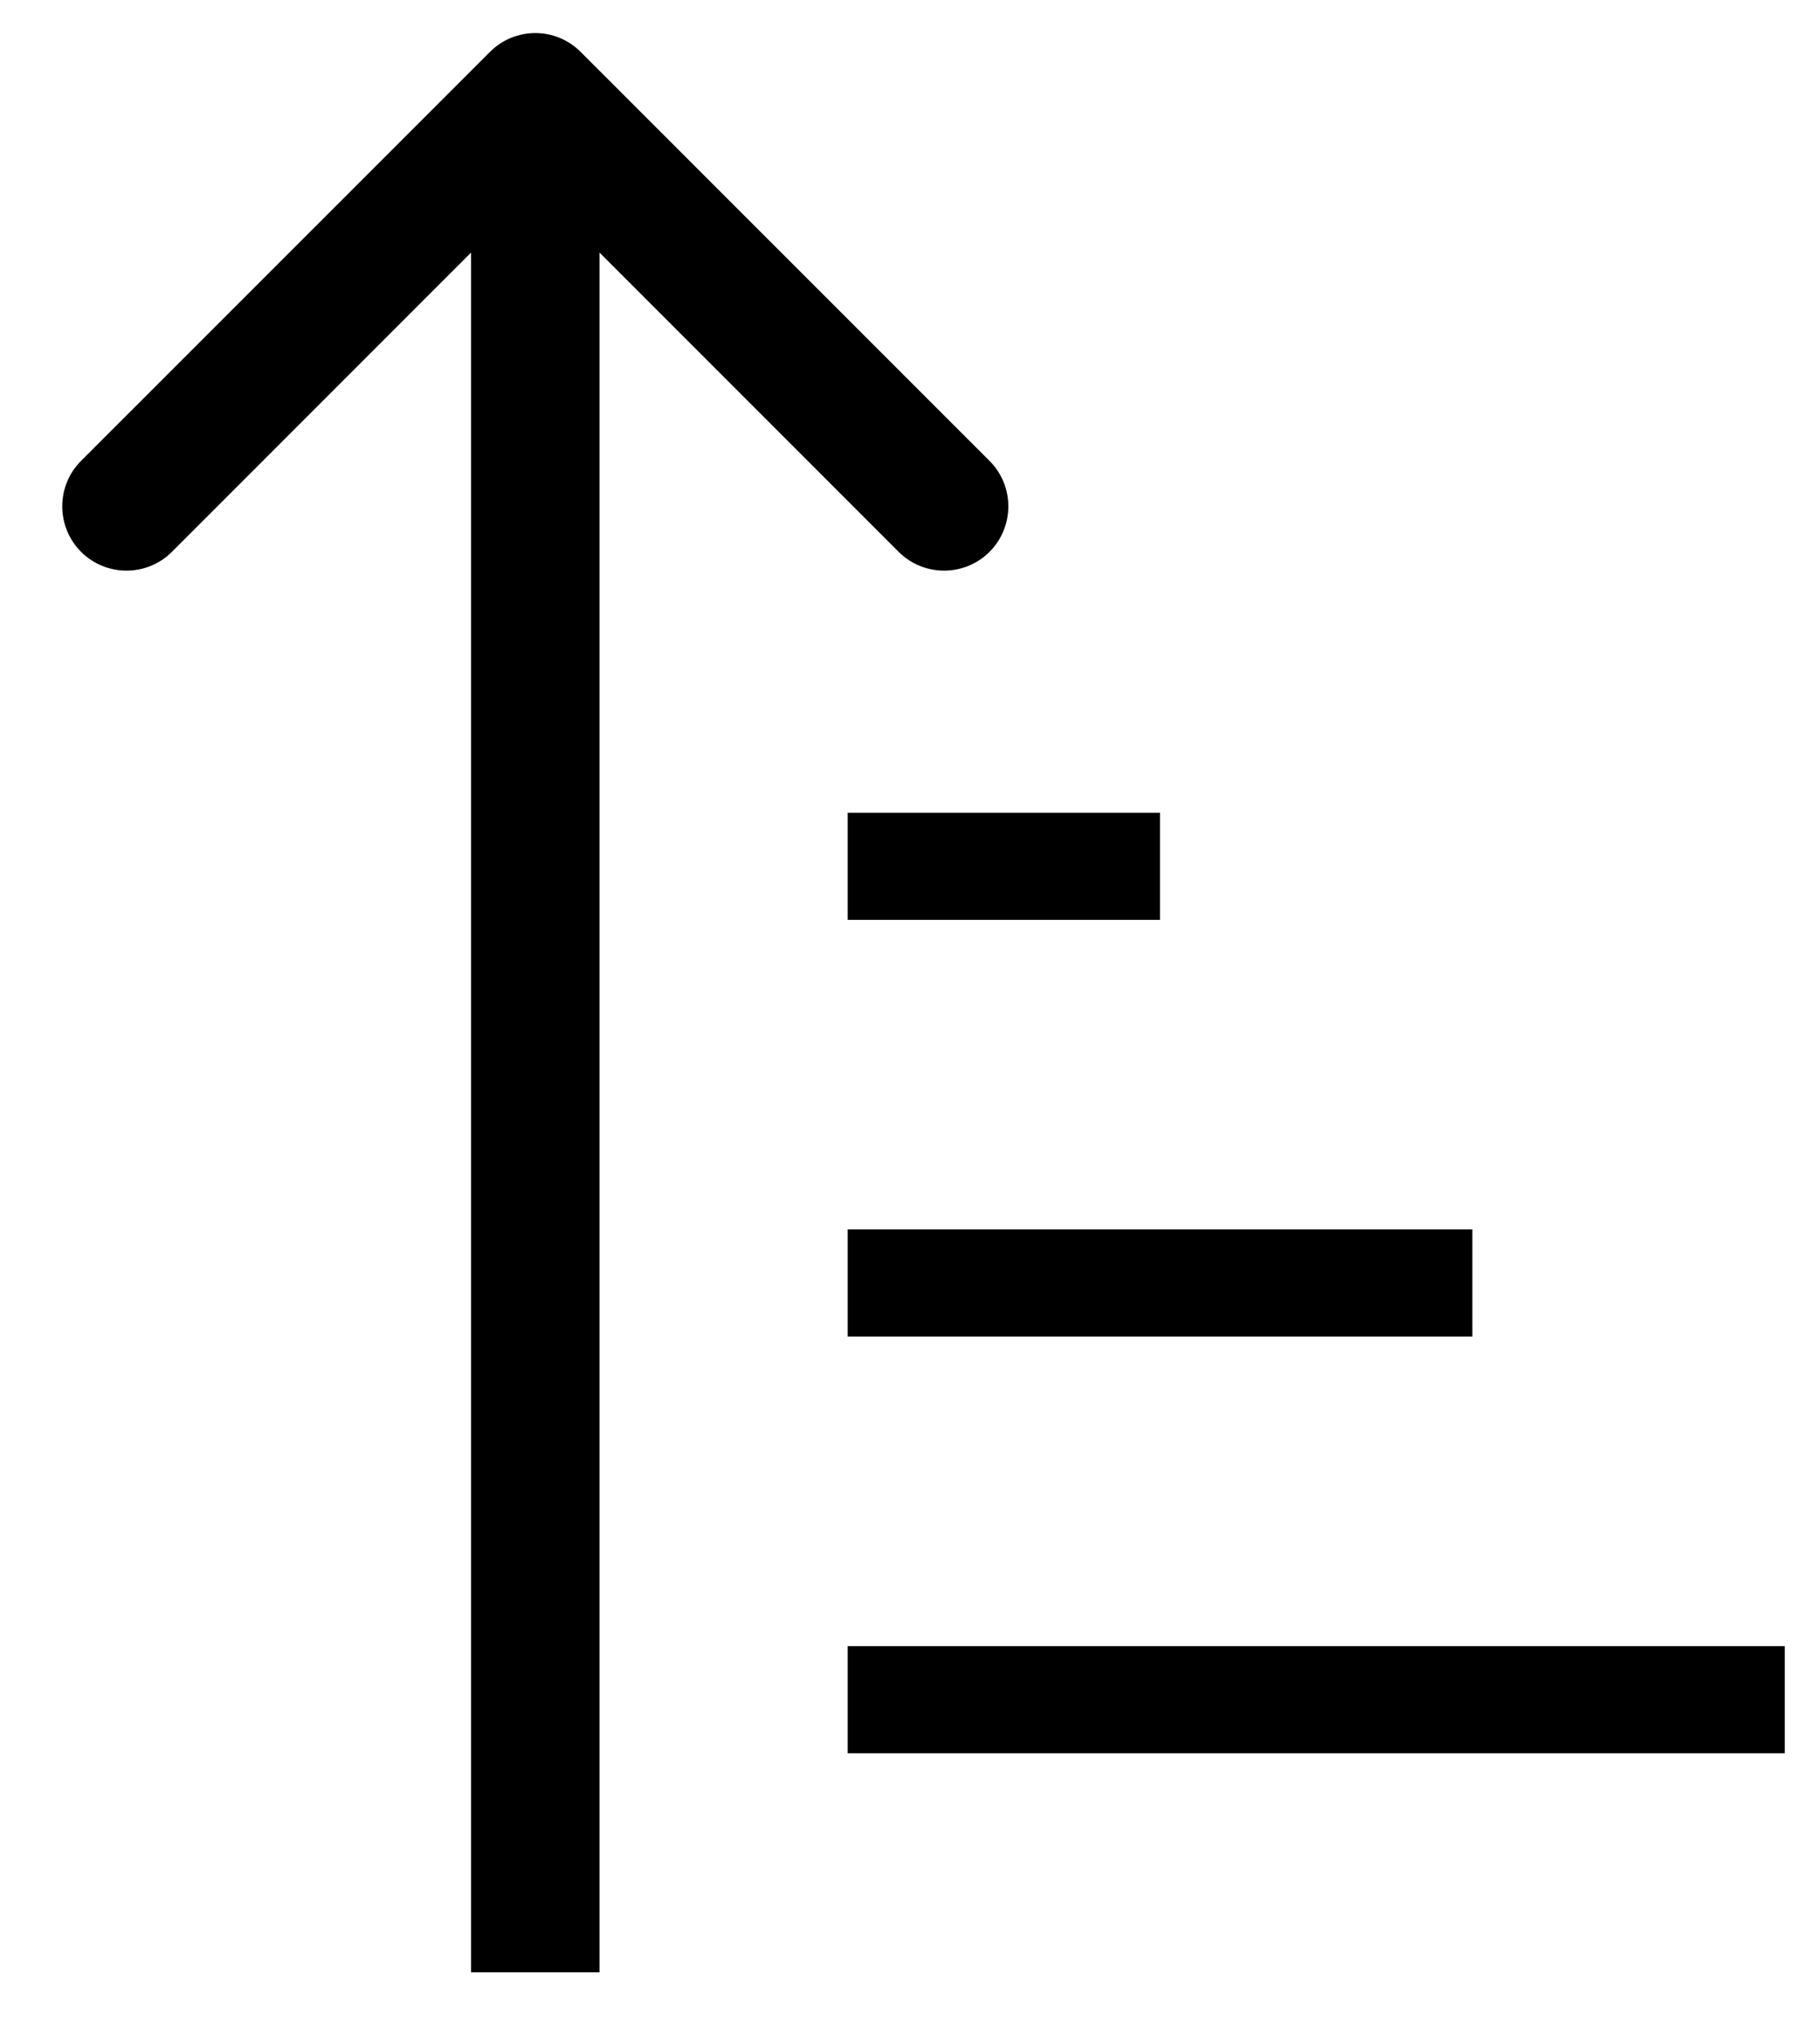 <svg width="17" height="19" viewBox="0 0 17 19" fill="none" xmlns="http://www.w3.org/2000/svg">
<path d="M5.424 0.485C5.19 0.25 4.81 0.25 4.576 0.485L0.757 4.303C0.523 4.537 0.523 4.917 0.757 5.152C0.992 5.386 1.372 5.386 1.606 5.152L5 1.758L8.394 5.152C8.628 5.386 9.008 5.386 9.243 5.152C9.477 4.917 9.477 4.537 9.243 4.303L5.424 0.485ZM5.6 18.414L5.6 0.909L4.4 0.909L4.4 18.414L5.6 18.414Z" fill="black"/>
<line x1="7.918" y1="8.088" x2="10.835" y2="8.088" stroke="black" strokeWidth="1.2"/>
<line x1="7.918" y1="11.978" x2="13.753" y2="11.978" stroke="black" strokeWidth="1.2"/>
<line x1="7.918" y1="15.869" x2="16.671" y2="15.869" stroke="black" strokeWidth="1.2"/>
</svg>
